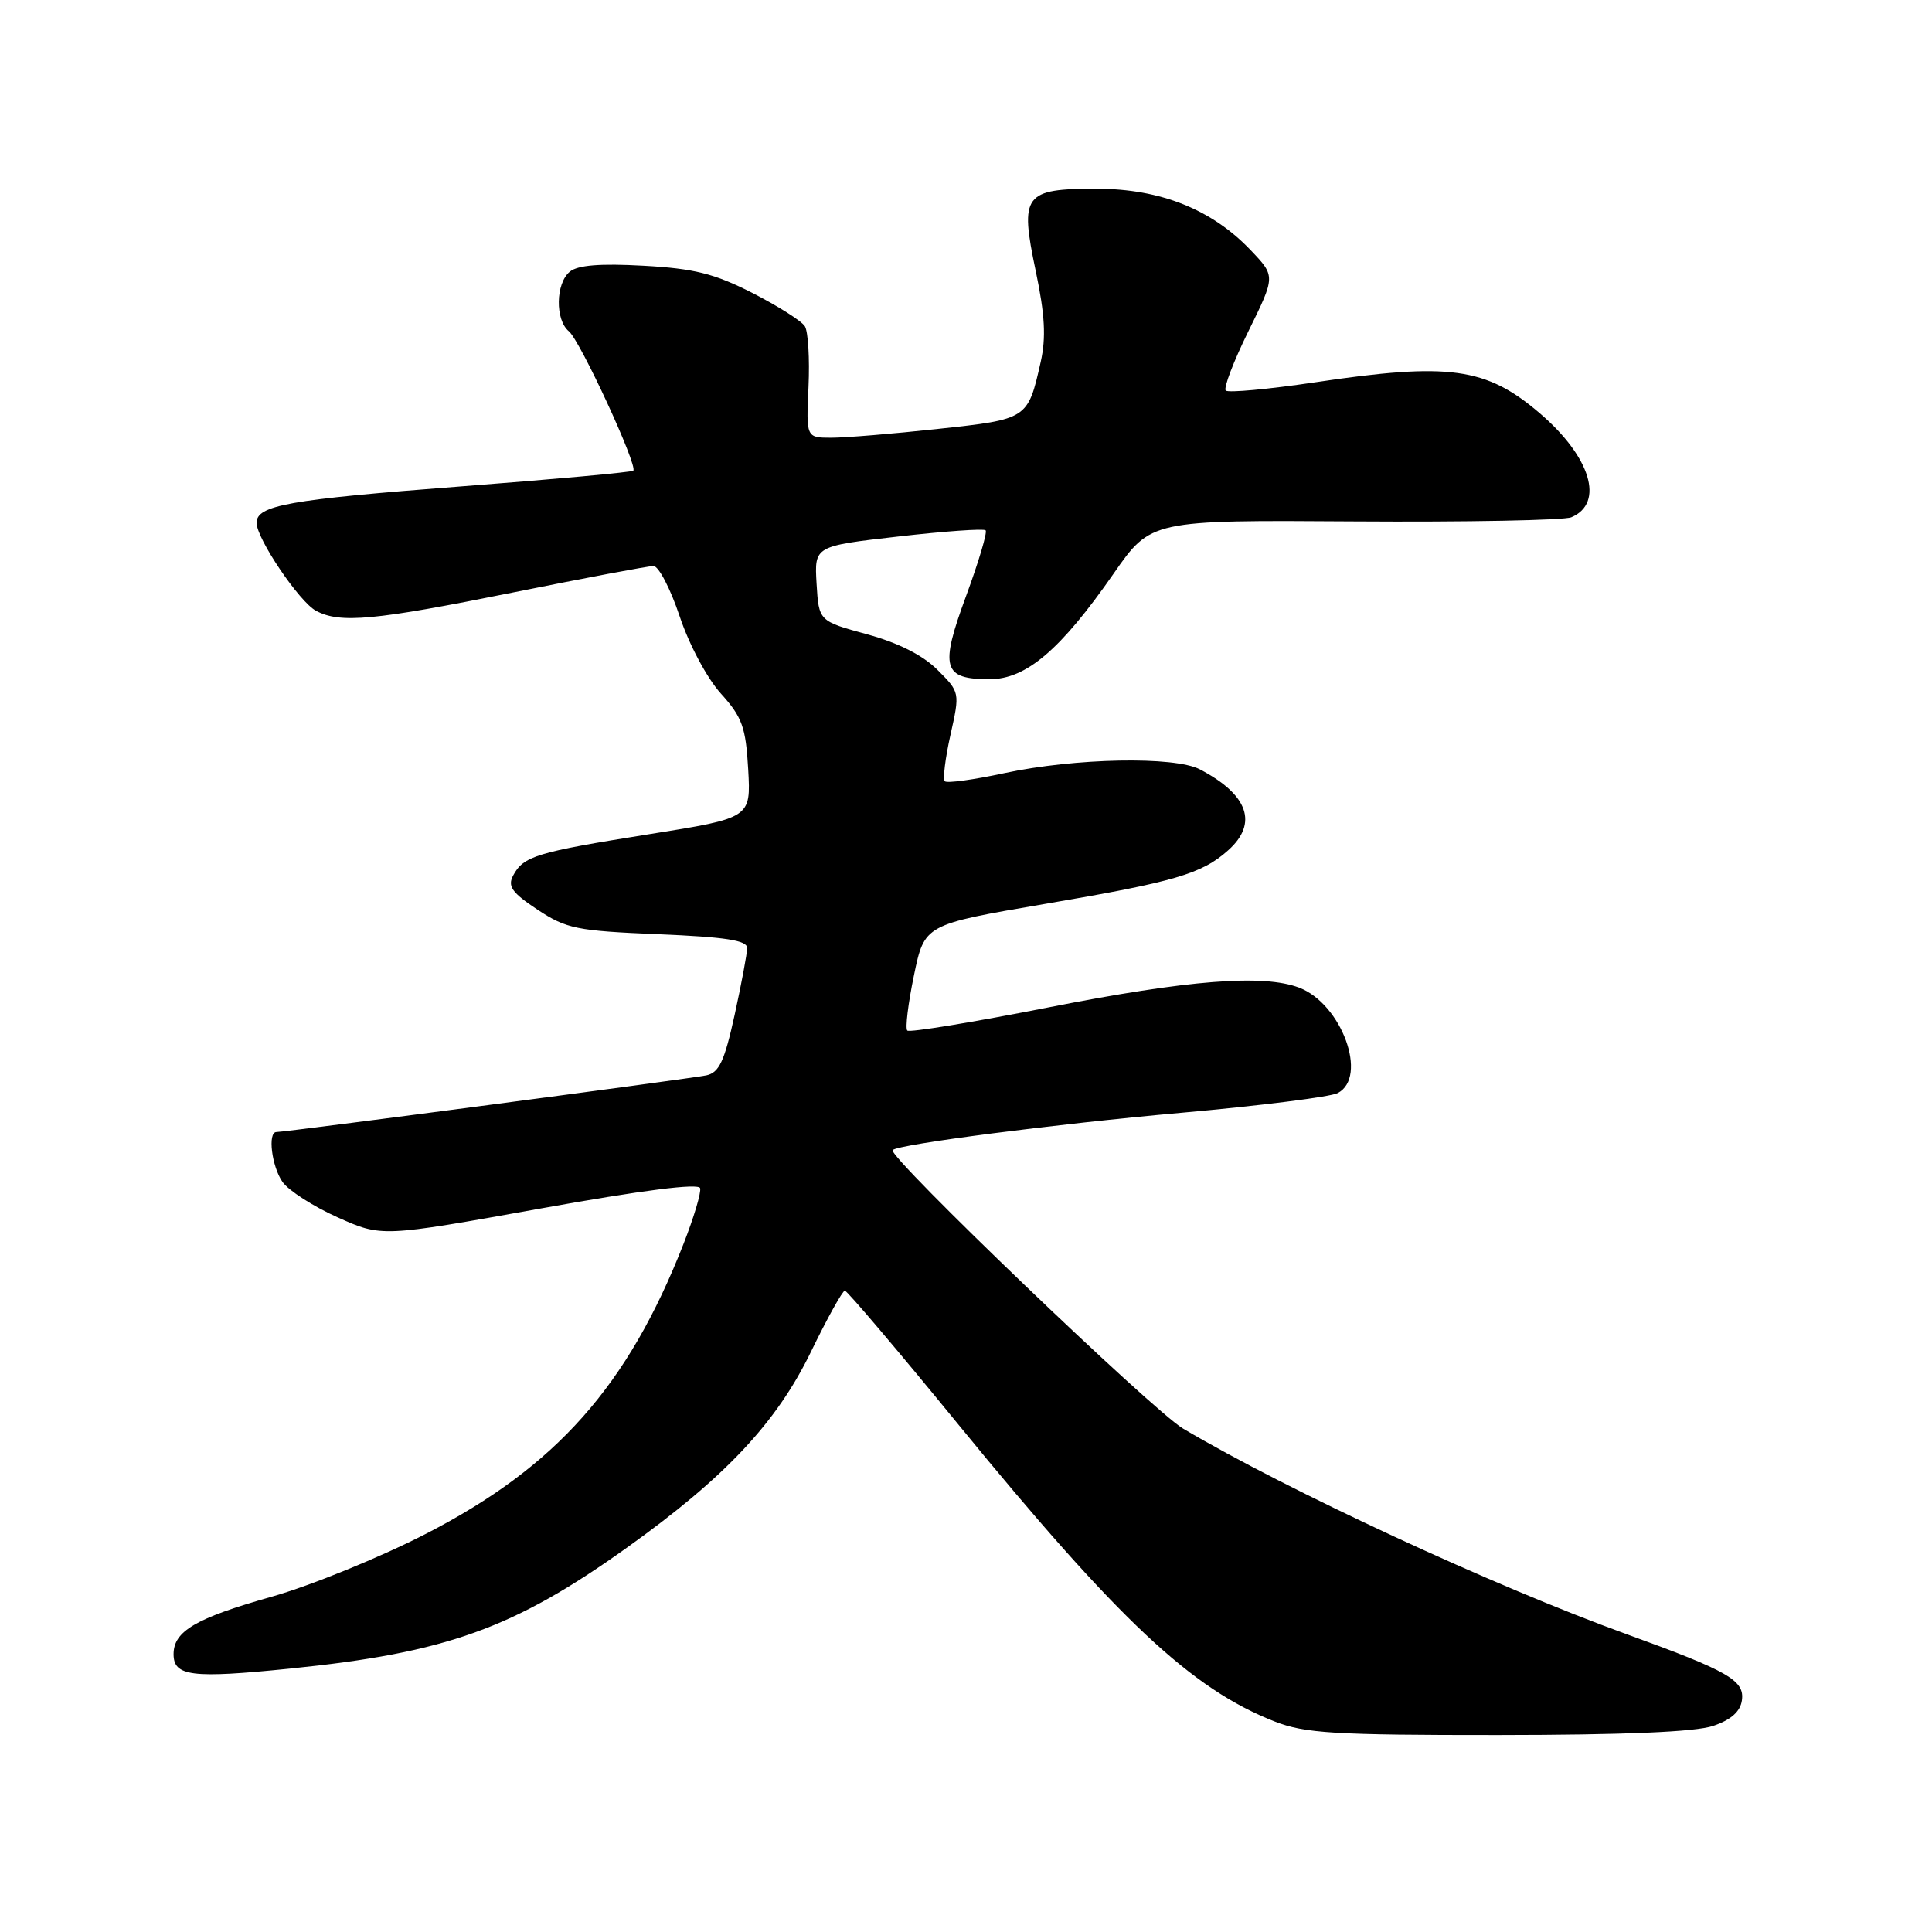 <?xml version="1.0" encoding="UTF-8" standalone="no"?>
<!DOCTYPE svg PUBLIC "-//W3C//DTD SVG 1.1//EN" "http://www.w3.org/Graphics/SVG/1.1/DTD/svg11.dtd" >
<svg xmlns="http://www.w3.org/2000/svg" xmlns:xlink="http://www.w3.org/1999/xlink" version="1.1" viewBox="0 0 256 256">
 <g >
 <path fill="currentColor"
d=" M 227.00 228.69 C 229.37 227.89 230.60 226.79 230.81 225.31 C 231.19 222.66 229.04 221.43 215.49 216.52 C 197.94 210.17 170.62 197.50 156.77 189.30 C 152.74 186.92 117.52 153.14 118.28 152.39 C 119.04 151.62 139.88 148.93 156.50 147.45 C 166.95 146.52 176.29 145.34 177.25 144.84 C 181.33 142.72 177.78 133.01 172.15 130.87 C 167.38 129.06 157.45 129.84 139.00 133.47 C 128.95 135.45 120.50 136.84 120.22 136.55 C 119.93 136.26 120.33 132.98 121.10 129.26 C 122.50 122.50 122.50 122.50 138.49 119.77 C 155.69 116.84 159.25 115.79 162.75 112.66 C 166.73 109.10 165.40 105.30 159.00 101.95 C 155.64 100.18 142.43 100.44 133.10 102.44 C 129.03 103.32 125.47 103.81 125.19 103.52 C 124.91 103.24 125.25 100.48 125.94 97.38 C 127.20 91.75 127.20 91.73 124.22 88.76 C 122.28 86.82 119.04 85.18 114.87 84.04 C 108.50 82.30 108.50 82.30 108.20 77.33 C 107.91 72.36 107.91 72.36 119.03 71.09 C 125.15 70.39 130.35 70.02 130.60 70.27 C 130.85 70.52 129.68 74.44 128.01 78.98 C 124.50 88.49 124.93 90.00 131.12 90.00 C 135.97 90.00 140.51 86.13 147.55 76.02 C 152.50 68.91 152.50 68.91 179.50 69.09 C 194.35 69.19 207.27 68.94 208.21 68.54 C 212.64 66.67 210.78 60.53 204.03 54.76 C 196.93 48.68 192.03 48.00 174.25 50.66 C 168.06 51.58 162.74 52.07 162.42 51.75 C 162.10 51.43 163.45 47.89 165.42 43.89 C 169.01 36.60 169.01 36.60 165.75 33.18 C 160.61 27.76 153.77 25.02 145.37 25.01 C 135.67 25.00 135.10 25.75 137.24 35.91 C 138.46 41.71 138.62 44.73 137.90 47.95 C 136.19 55.54 136.19 55.55 124.31 56.83 C 118.36 57.48 112.00 58.00 110.16 58.00 C 106.82 58.00 106.82 58.00 107.13 51.25 C 107.30 47.54 107.08 43.93 106.65 43.23 C 106.21 42.53 103.07 40.54 99.68 38.81 C 94.65 36.25 91.97 35.58 85.25 35.21 C 79.54 34.89 76.55 35.13 75.50 36.00 C 73.62 37.56 73.54 42.38 75.38 43.90 C 76.89 45.16 84.57 61.79 83.91 62.37 C 83.68 62.57 73.42 63.51 61.10 64.45 C 38.20 66.20 34.00 66.95 34.00 69.28 C 34.00 71.37 39.65 79.74 41.87 80.93 C 45.06 82.64 49.56 82.22 68.00 78.50 C 77.54 76.58 85.90 75.00 86.59 75.00 C 87.27 75.00 88.83 77.99 90.05 81.64 C 91.30 85.40 93.67 89.84 95.51 91.89 C 98.35 95.03 98.82 96.34 99.14 101.95 C 99.50 108.39 99.50 108.39 86.00 110.54 C 71.06 112.92 69.37 113.44 68.00 116.00 C 67.23 117.44 67.82 118.28 71.23 120.54 C 75.06 123.07 76.42 123.34 87.21 123.79 C 96.13 124.16 99.00 124.60 99.00 125.61 C 99.00 126.34 98.25 130.34 97.34 134.49 C 95.99 140.63 95.29 142.13 93.59 142.49 C 91.57 142.92 37.89 150.00 36.63 150.00 C 35.44 150.00 36.00 154.56 37.44 156.62 C 38.24 157.75 41.51 159.86 44.73 161.30 C 50.57 163.92 50.57 163.92 71.53 160.15 C 85.13 157.70 92.60 156.75 92.77 157.44 C 92.93 158.02 91.93 161.34 90.57 164.82 C 83.19 183.66 73.68 194.36 56.47 203.22 C 50.40 206.35 41.17 210.11 35.97 211.58 C 25.93 214.42 23.00 216.14 23.00 219.19 C 23.00 222.12 25.41 222.42 38.40 221.10 C 59.11 219.01 68.07 215.79 83.07 205.07 C 96.10 195.75 102.88 188.54 107.45 179.13 C 109.62 174.66 111.65 171.01 111.95 171.02 C 112.25 171.03 119.03 179.01 127.00 188.77 C 148.22 214.72 157.89 223.80 168.91 228.11 C 172.89 229.67 176.80 229.91 198.50 229.90 C 215.22 229.89 224.66 229.49 227.00 228.69 Z "/>
</g>
</svg>